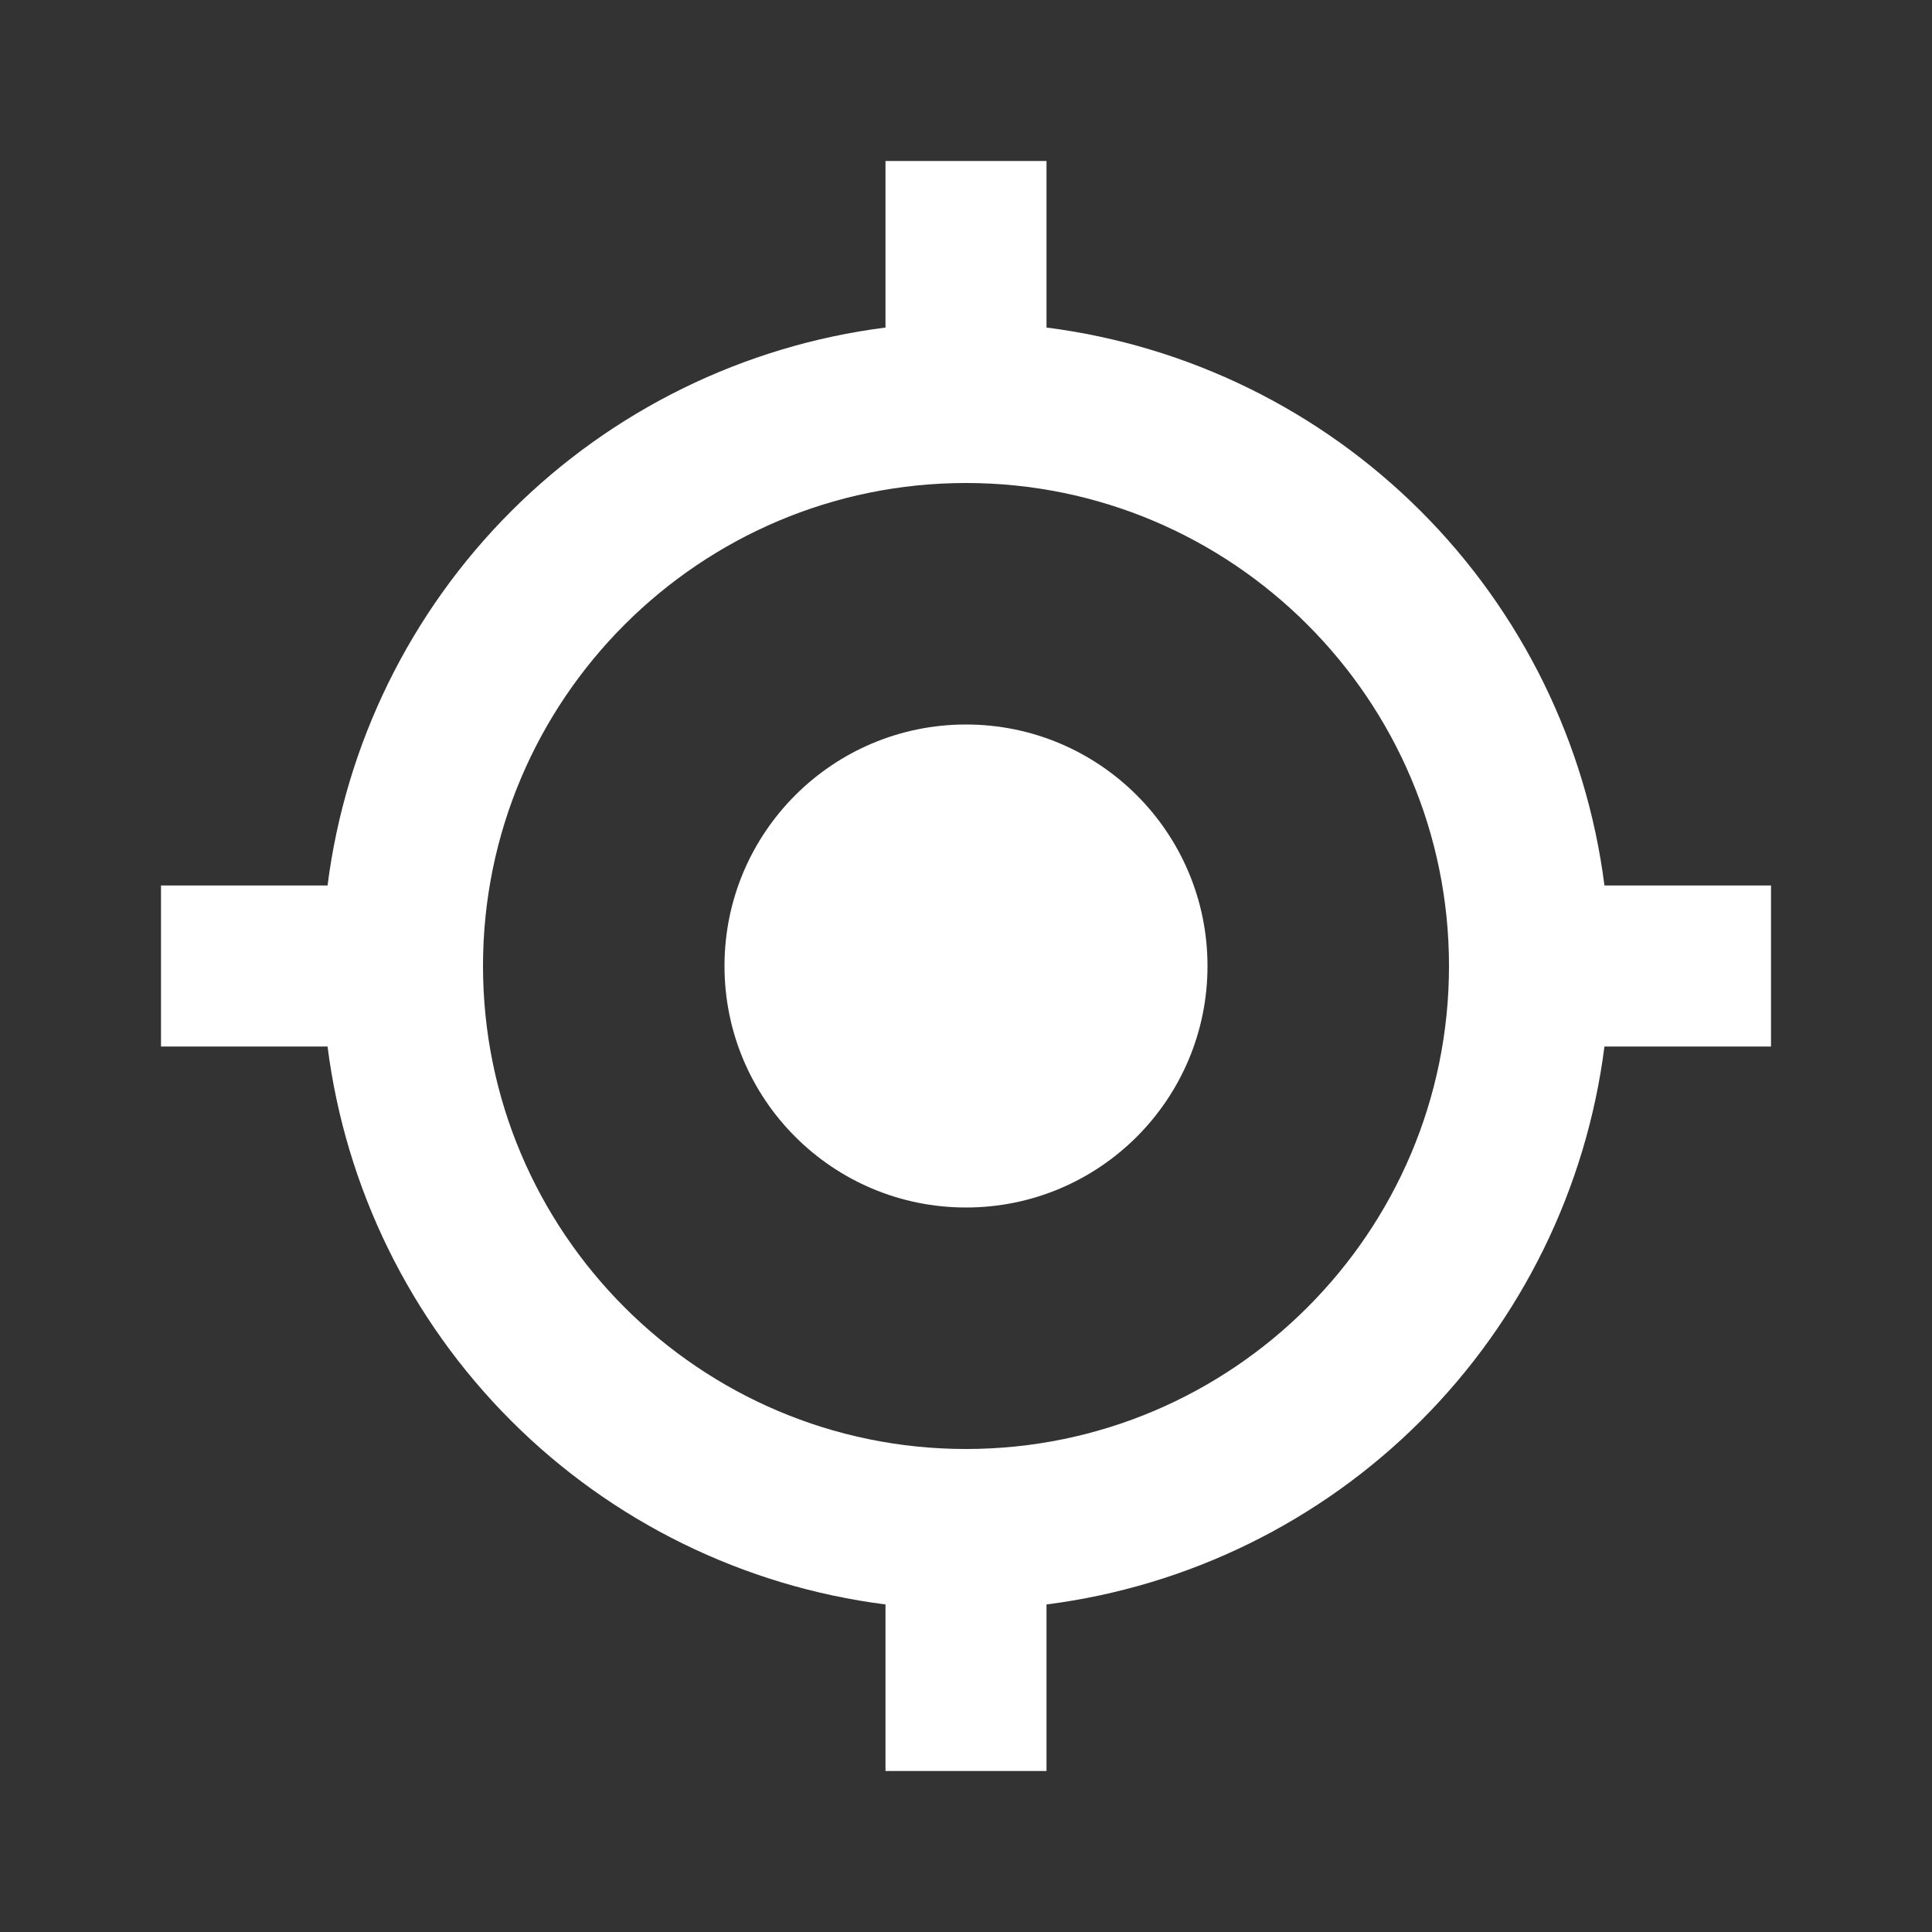 <svg width="115" height="115" viewBox="0 0 115 115" fill="none" xmlns="http://www.w3.org/2000/svg">
<rect x="0" y="0" width="115" height="115" fill="#333333" stroke="none"/>
<path d="M57.5 71.875C65.439 71.875 71.875 65.439 71.875 57.5C71.875 49.561 65.439 43.125 57.5 43.125C49.561 43.125 43.125 49.561 43.125 57.5C43.125 65.439 49.561 71.875 57.5 71.875Z" fill="white"/>
<path d="M62.292 19.497V9.583H52.708V19.497C44.276 20.572 36.439 24.417 30.428 30.428C24.417 36.439 20.572 44.276 19.497 52.708H9.583V62.292H19.497C20.571 70.724 24.416 78.562 30.427 84.573C36.438 90.584 44.275 94.428 52.708 95.503V105.417H62.292V95.503C70.724 94.428 78.562 90.584 84.573 84.573C90.584 78.562 94.428 70.724 95.503 62.292H105.417V52.708H95.503C94.428 44.276 90.583 36.439 84.572 30.428C78.561 24.417 70.724 20.572 62.292 19.497ZM57.5 86.25C41.644 86.25 28.75 73.356 28.75 57.5C28.75 41.644 41.644 28.75 57.5 28.75C73.356 28.75 86.25 41.644 86.25 57.5C86.25 73.356 73.356 86.25 57.5 86.25Z" fill="white"/>
</svg>
